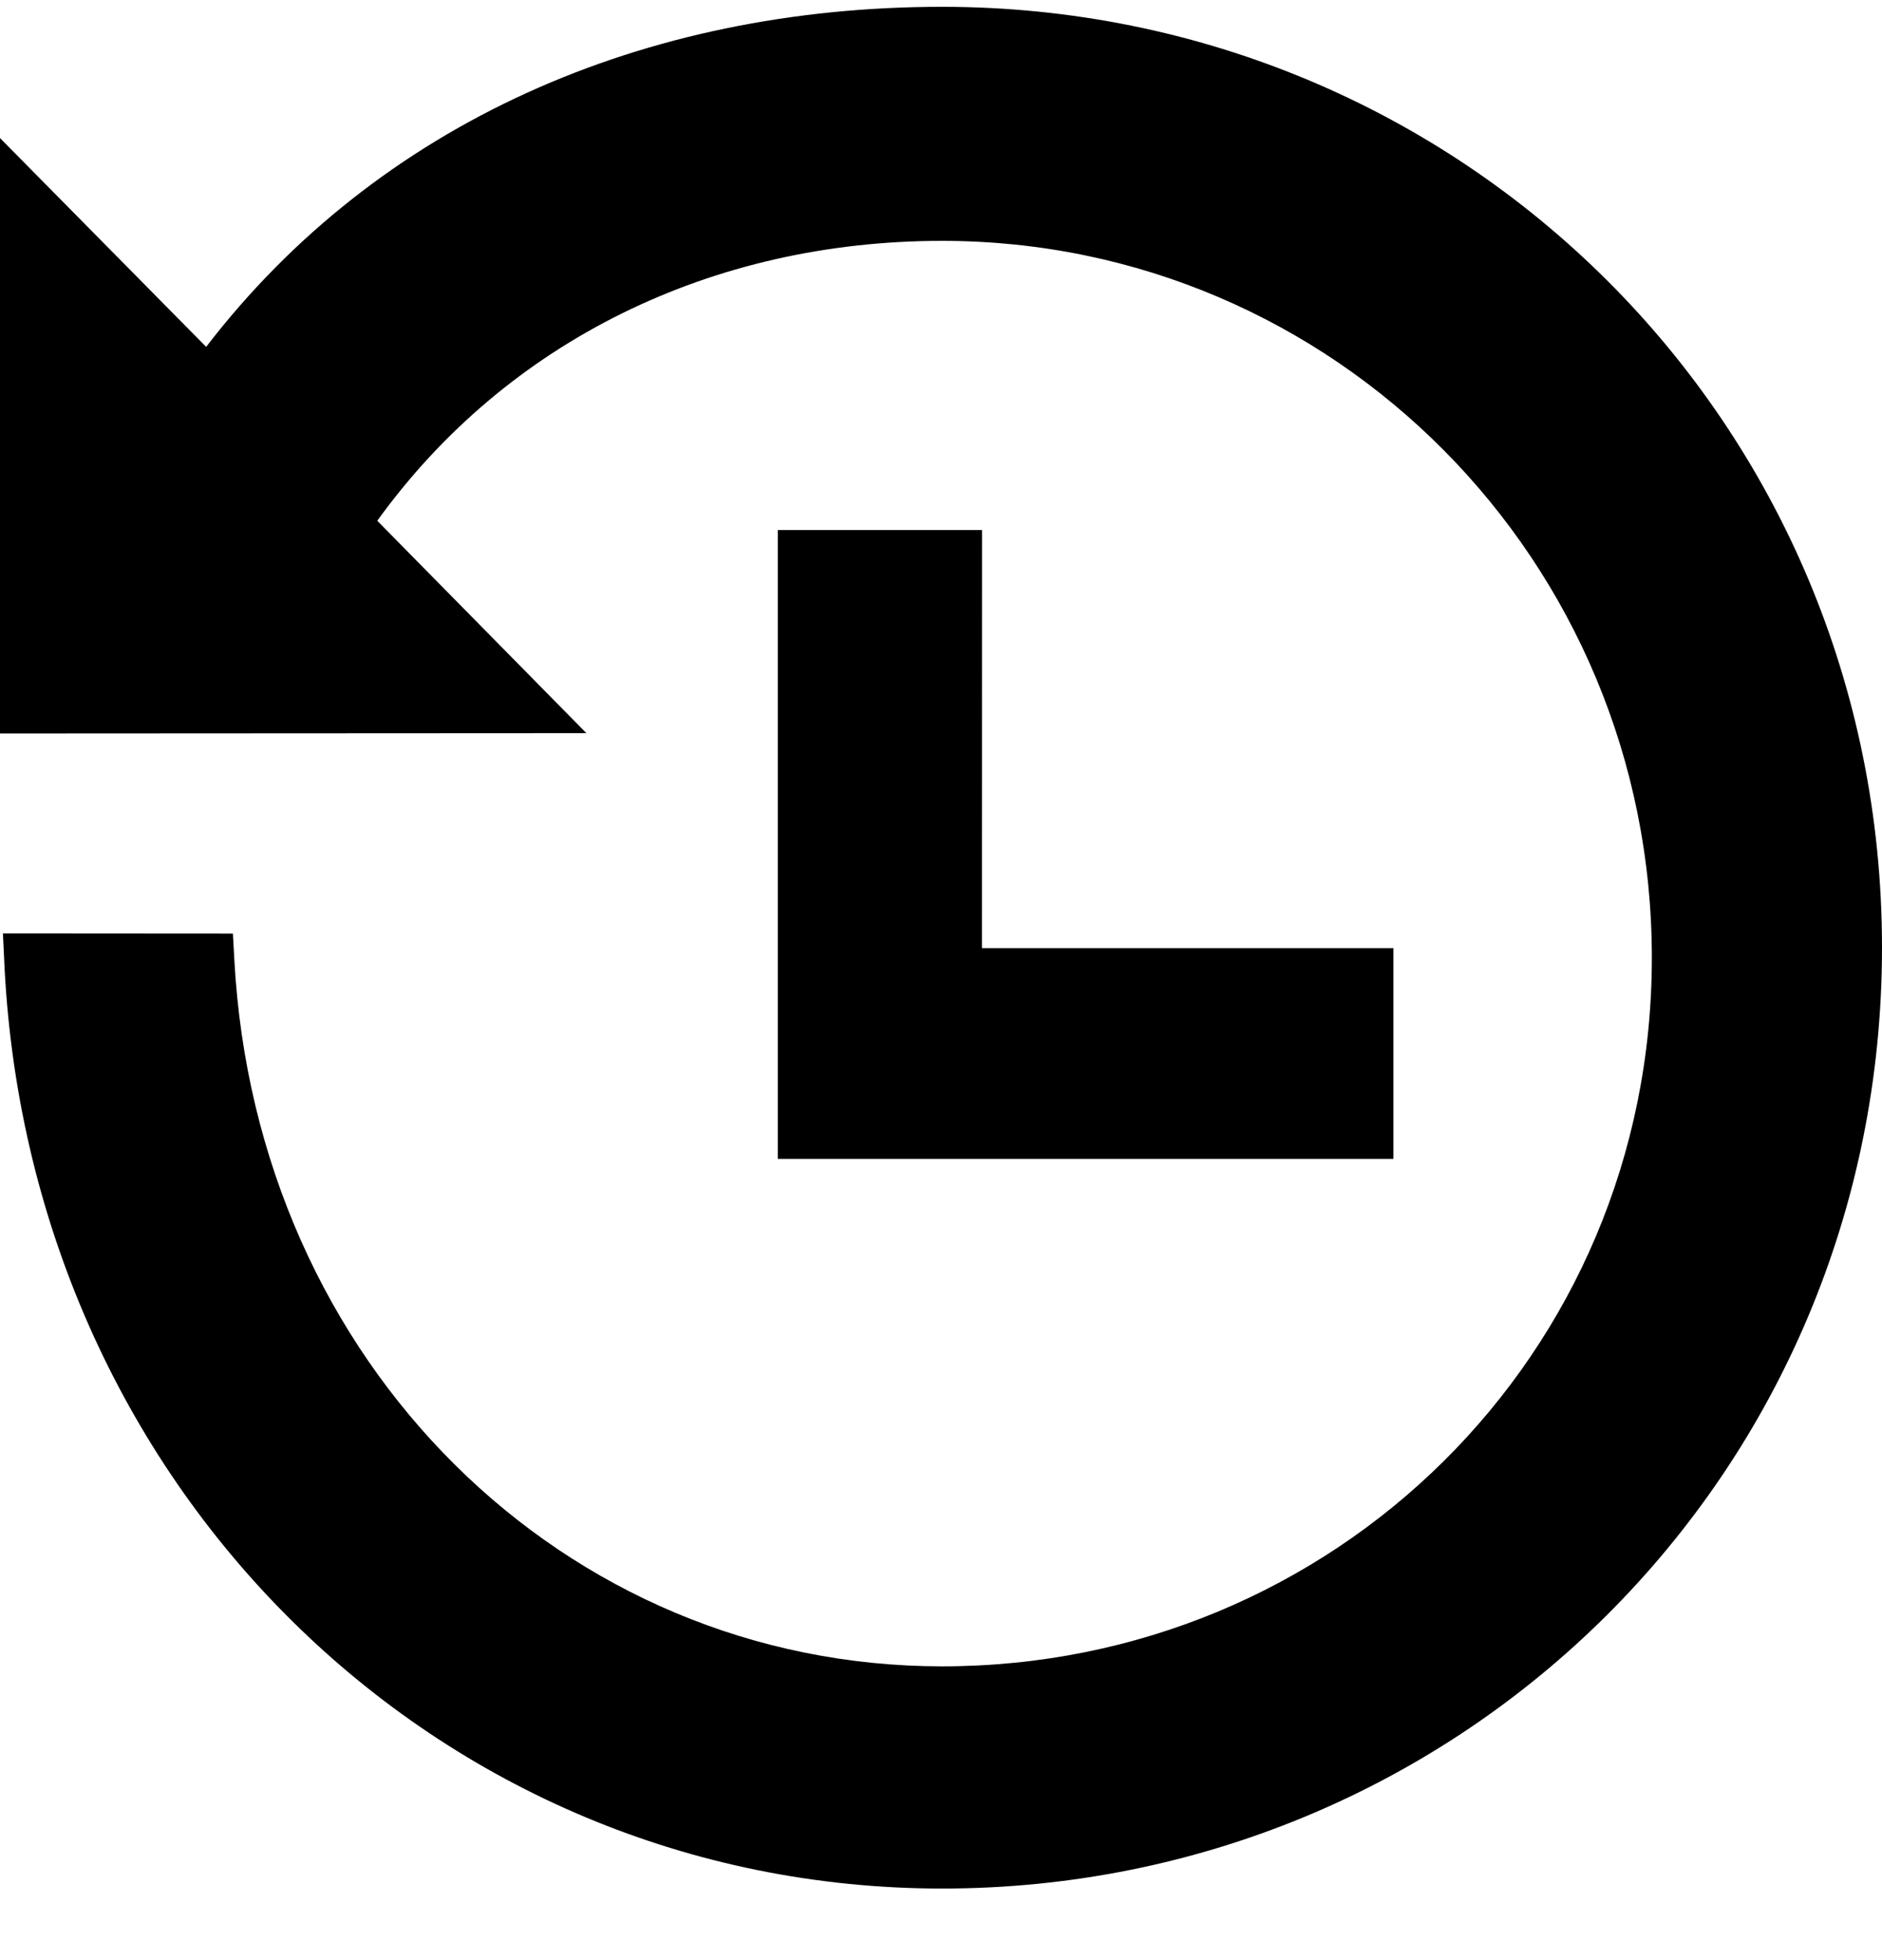 <?xml version="1.0" encoding="UTF-8" standalone="no"?>
<svg width="24px" height="25px" viewBox="0 0 24 25" version="1.1" xmlns="http://www.w3.org/2000/svg" xmlns:xlink="http://www.w3.org/1999/xlink">
    <!-- Generator: Sketch 3.8.2 (29753) - http://www.bohemiancoding.com/sketch -->
    <title>waitingIcon</title>
    <desc>Created with Sketch.</desc>
    <defs></defs>
    <g id="Page-1" stroke="none" stroke-width="1" fill="none" fill-rule="evenodd">
        <g id="core-iconset-informative" transform="translate(-173, -27)" fill="#000000">
            <path d="M182.919,33.76 L182.919,41.781 L190.769,41.781 L190.769,39.093 L185.522,39.093 L185.523,33.76 L182.919,33.76 Z M185.014,27.087 C181.216,27.087 177.826,28.565 175.629,31.424 L173,28.761 L173,36.355 L180.478,36.351 L177.811,33.642 C179.465,31.349 182.079,30.072 185.015,30.072 C190.005,30.072 194.065,34.144 194.065,39.215 C194.065,44.286 190.005,48.253 185.015,48.253 C180.204,48.253 176.264,44.403 175.988,39.234 C175.986,39.186 175.97,38.907 175.97,38.907 L173.037,38.905 C173.037,38.905 173.049,39.142 173.051,39.19 C173.325,45.949 178.582,51.087 185.014,51.087 C191.624,51.087 197,45.803 197,39.086 C197,32.37 191.624,27.087 185.014,27.087 Z" id="waitingIcon"></path>
        </g>
    </g>
</svg>